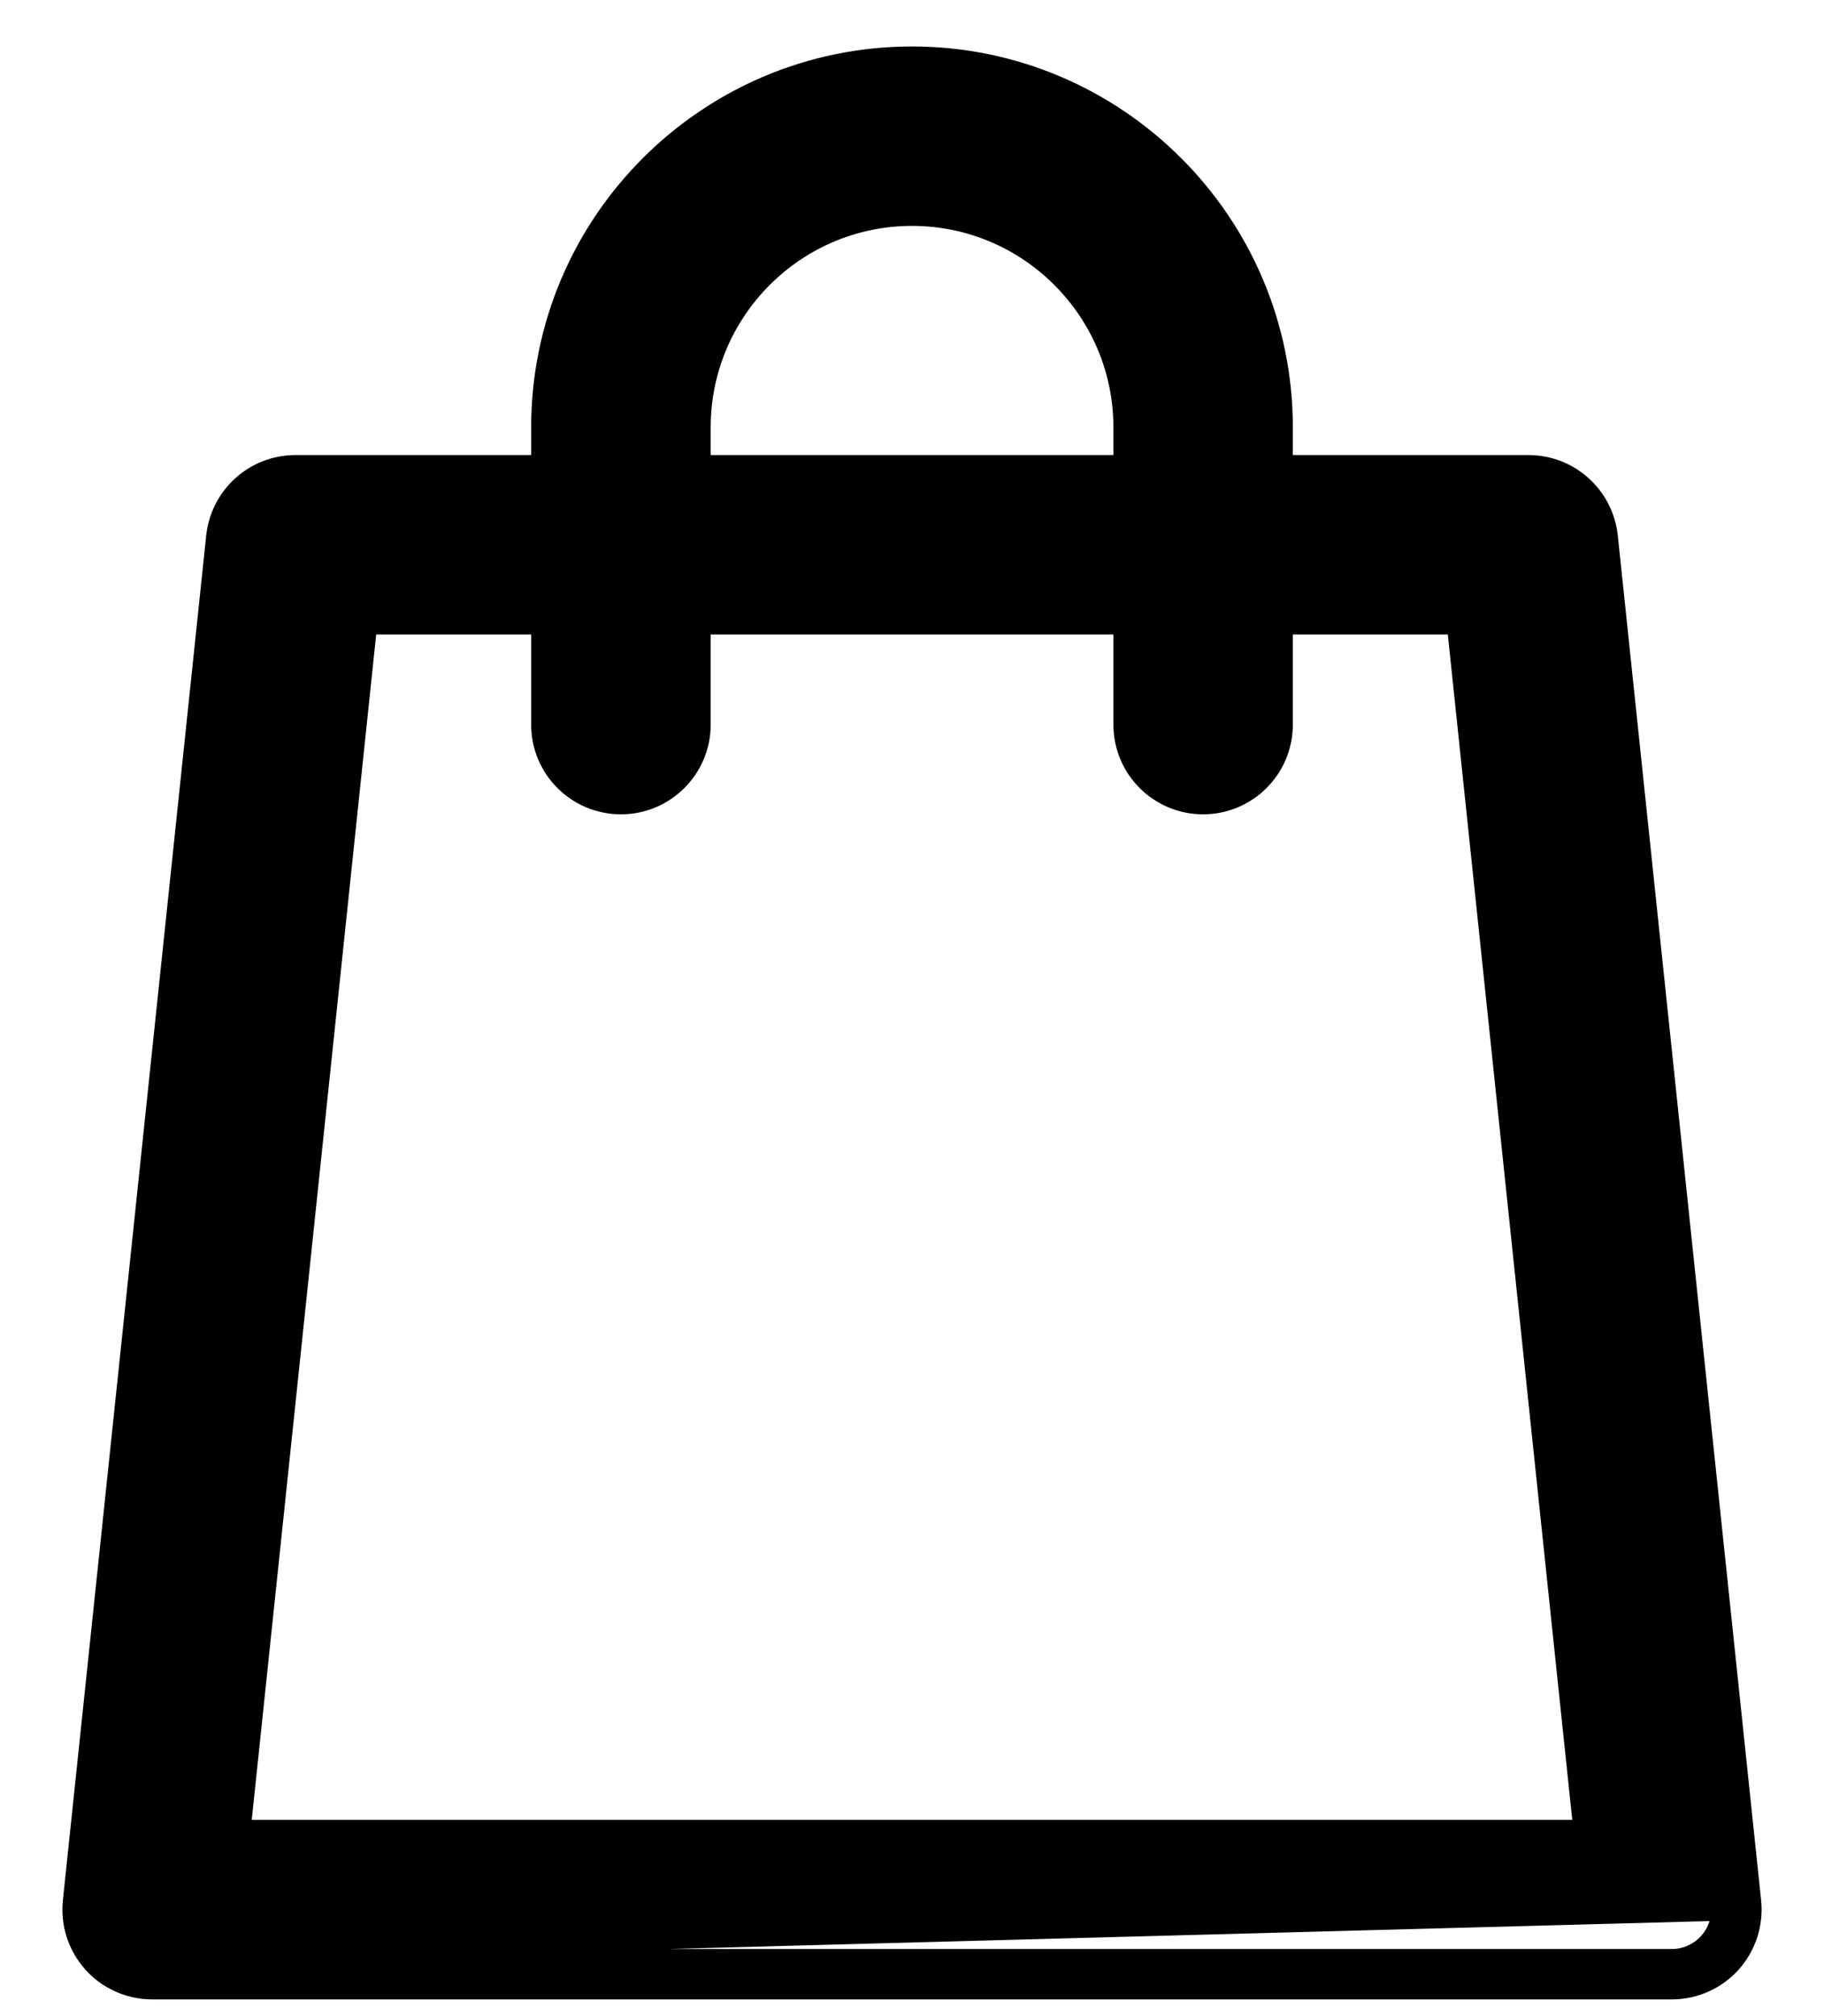 <svg width="19" height="21" viewBox="0 0 19 21" fill="currentcolor" xmlns="http://www.w3.org/2000/svg">
<path d="M17.98 20.4C18.124 20.239 18.193 20.026 18.171 19.812L18.171 19.812L16.678 5.596L16.678 5.596C16.637 5.209 16.311 4.915 15.922 4.915H13.292V4.451C13.292 2.36 11.591 0.659 9.5 0.659C7.409 0.659 5.708 2.36 5.708 4.451V4.915H3.077C2.689 4.915 2.363 5.209 2.322 5.596L2.322 5.596L0.829 19.812L0.829 19.812C0.807 20.026 0.876 20.239 1.02 20.399L1.02 20.4C1.164 20.559 1.369 20.651 1.585 20.651H17.415C17.631 20.651 17.836 20.559 17.98 20.4ZM17.98 20.4L17.85 20.282M17.98 20.4C17.98 20.399 17.98 20.399 17.98 20.399L17.85 20.282M17.85 20.282C17.739 20.405 17.581 20.476 17.415 20.476H1.585C1.419 20.476 1.261 20.405 1.15 20.282L17.997 19.83C18.014 19.995 17.961 20.159 17.85 20.282ZM7.228 4.451C7.228 3.198 8.247 2.178 9.5 2.178C10.753 2.178 11.773 3.198 11.773 4.451V4.915H7.228V4.451ZM15.239 6.434L16.572 19.131H2.428L3.761 6.434H5.708V7.548C5.708 7.967 6.048 8.307 6.468 8.307C6.887 8.307 7.228 7.967 7.228 7.548V6.434H11.773V7.548C11.773 7.967 12.113 8.307 12.532 8.307C12.951 8.307 13.292 7.967 13.292 7.548V6.434H15.239Z" fill="currentcolor" stroke="currentcolor" stroke-width="0.35" stroke-linejoin="round"/>
</svg>
